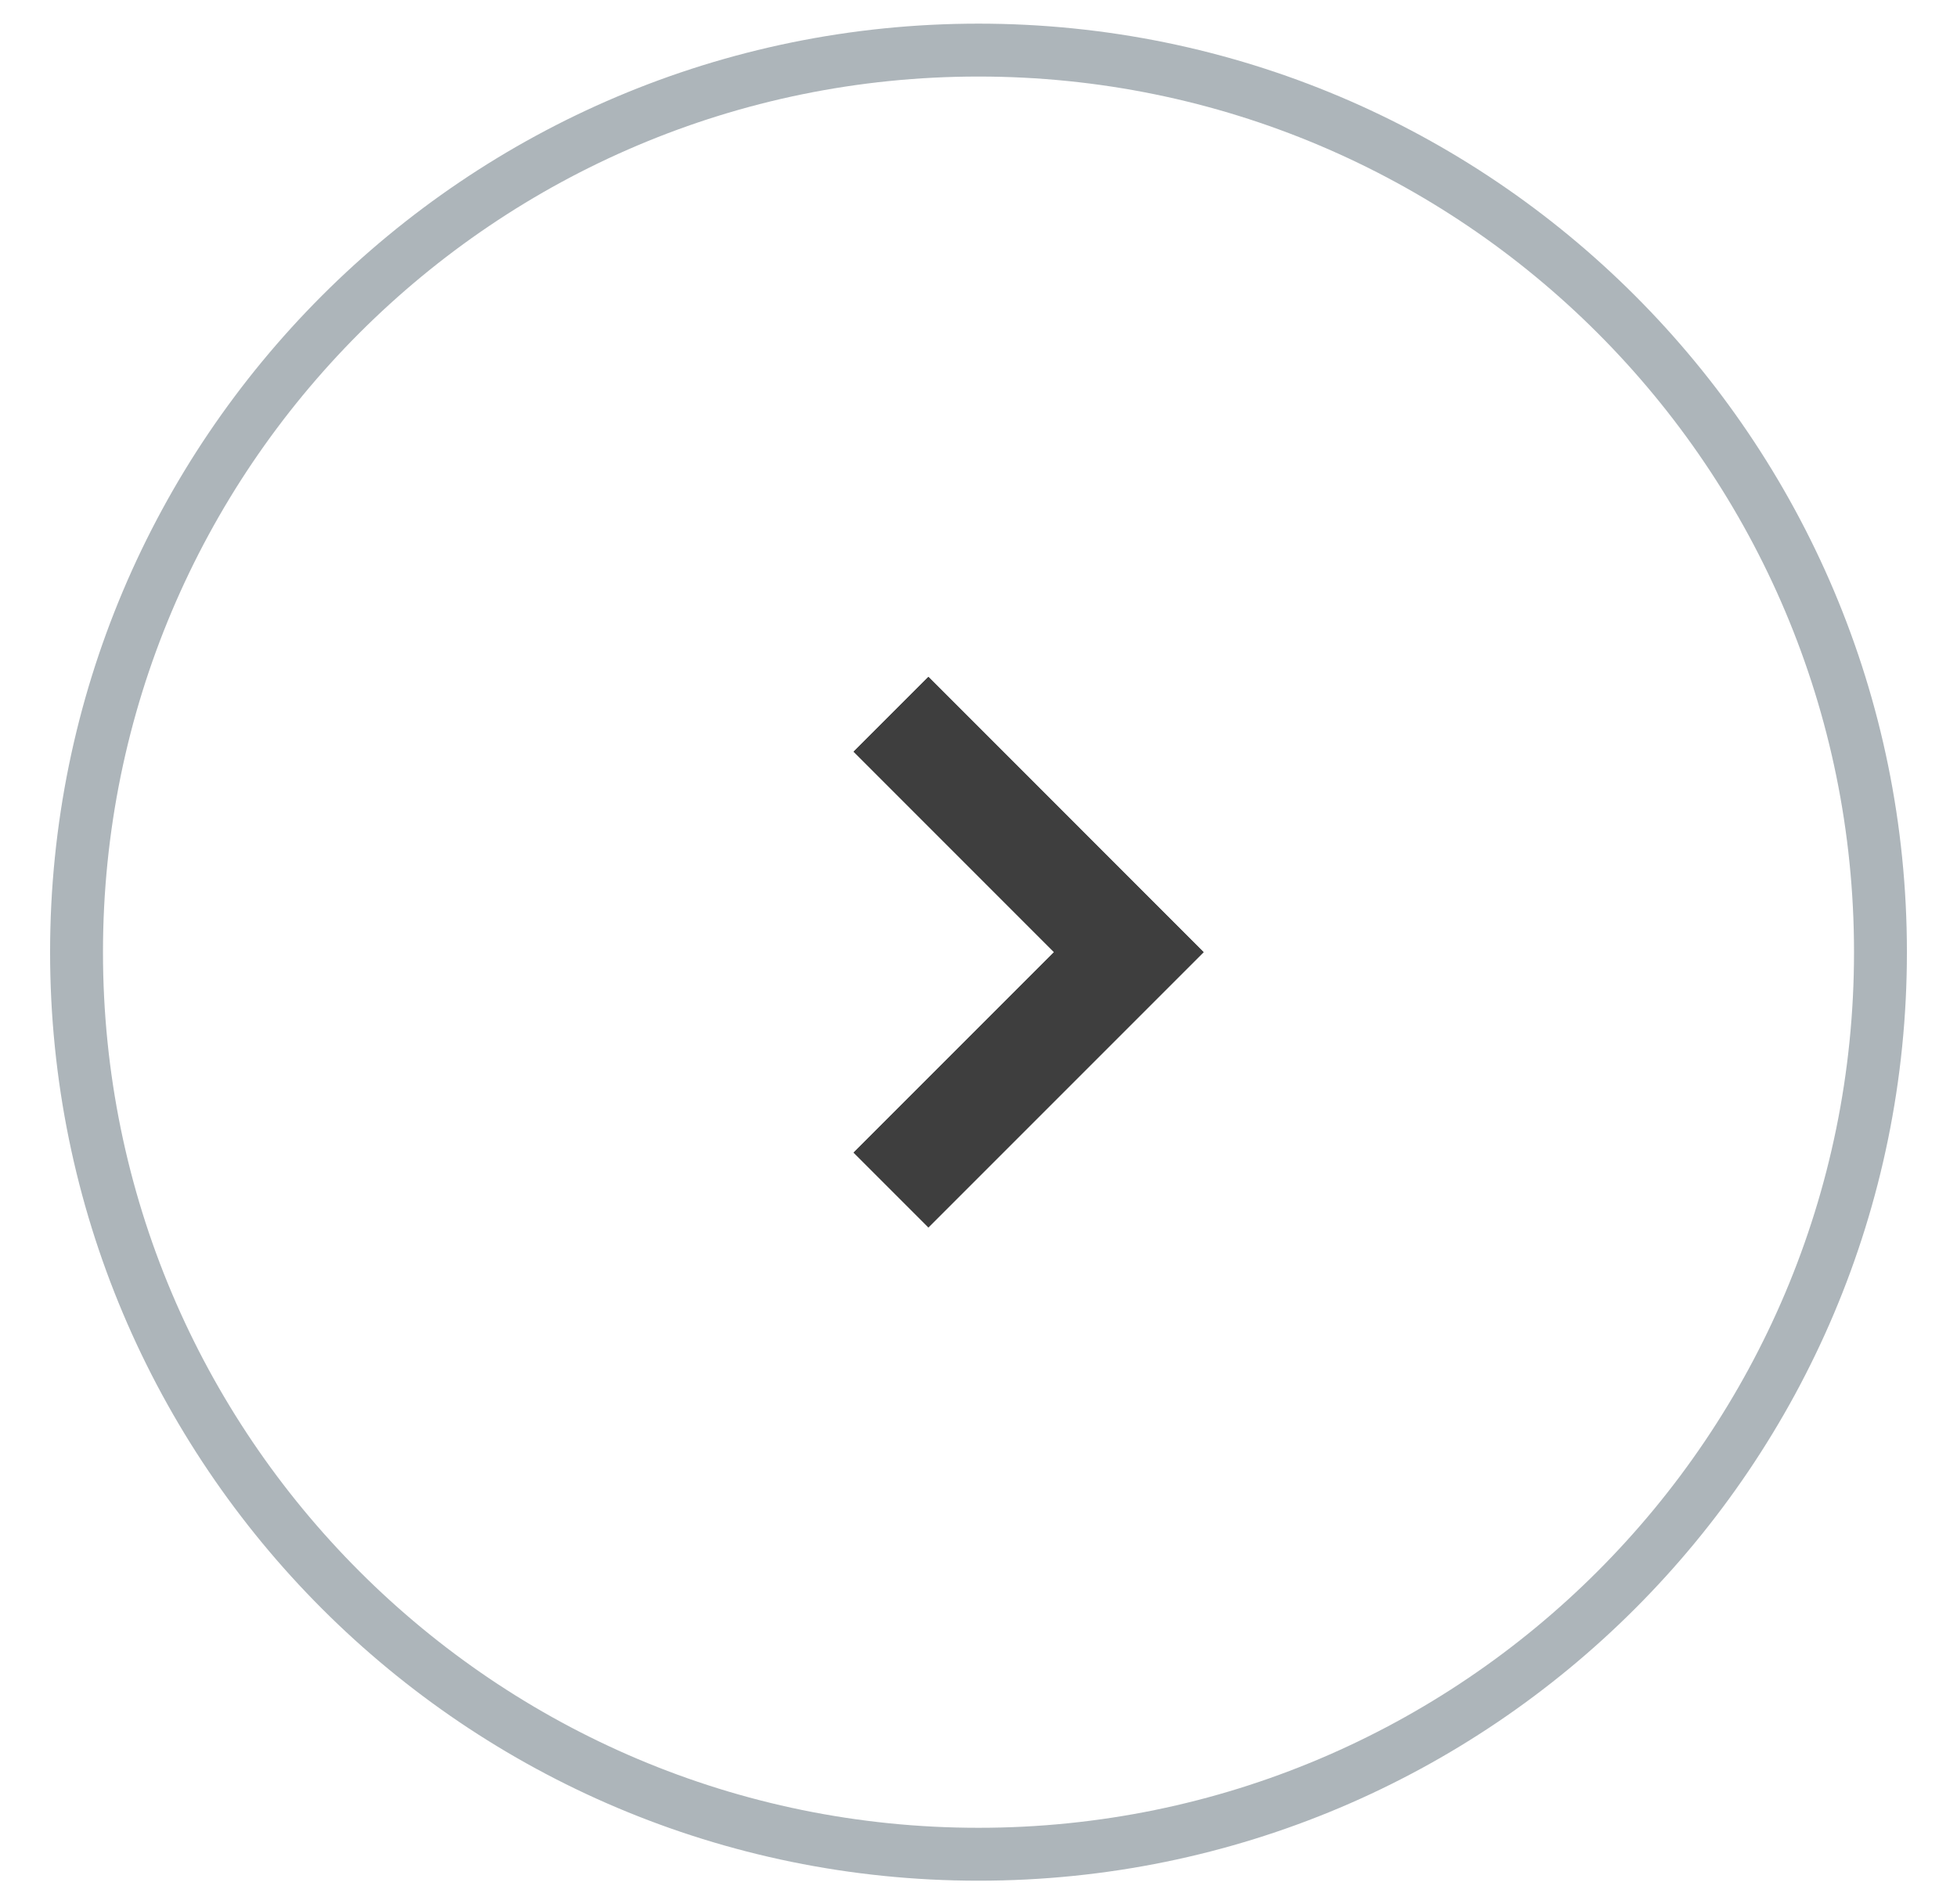 <svg width="37" height="36" viewBox="0 0 37 36" fill="none" xmlns="http://www.w3.org/2000/svg">
<g id="SVG" clip-path="url(#clip0_1001_850)">
<g id="Group">
<path id="Vector" d="M18.5 35.053C27.918 35.053 35.553 27.418 35.553 18C35.553 8.582 27.918 0.947 18.5 0.947C9.082 0.947 1.447 8.582 1.447 18C1.447 27.418 9.082 35.053 18.5 35.053Z" stroke="#344854" stroke-opacity="0.4"/>
<path id="Vector_2" d="M17.553 14.21L21.342 18L17.553 21.789" stroke="#3E3E3E" stroke-width="2" stroke-linecap="square"/>
<path id="Vector_3" d="M17.553 14.21L21.342 18L17.553 21.789" stroke="#3E3E3E" stroke-width="2" stroke-linecap="square"/>
</g>
</g>
<defs>
<clipPath id="clip0_1001_850">
<rect width="36" height="36" fill="white" transform="translate(0.5)"/>
</clipPath>
</defs>
</svg>
